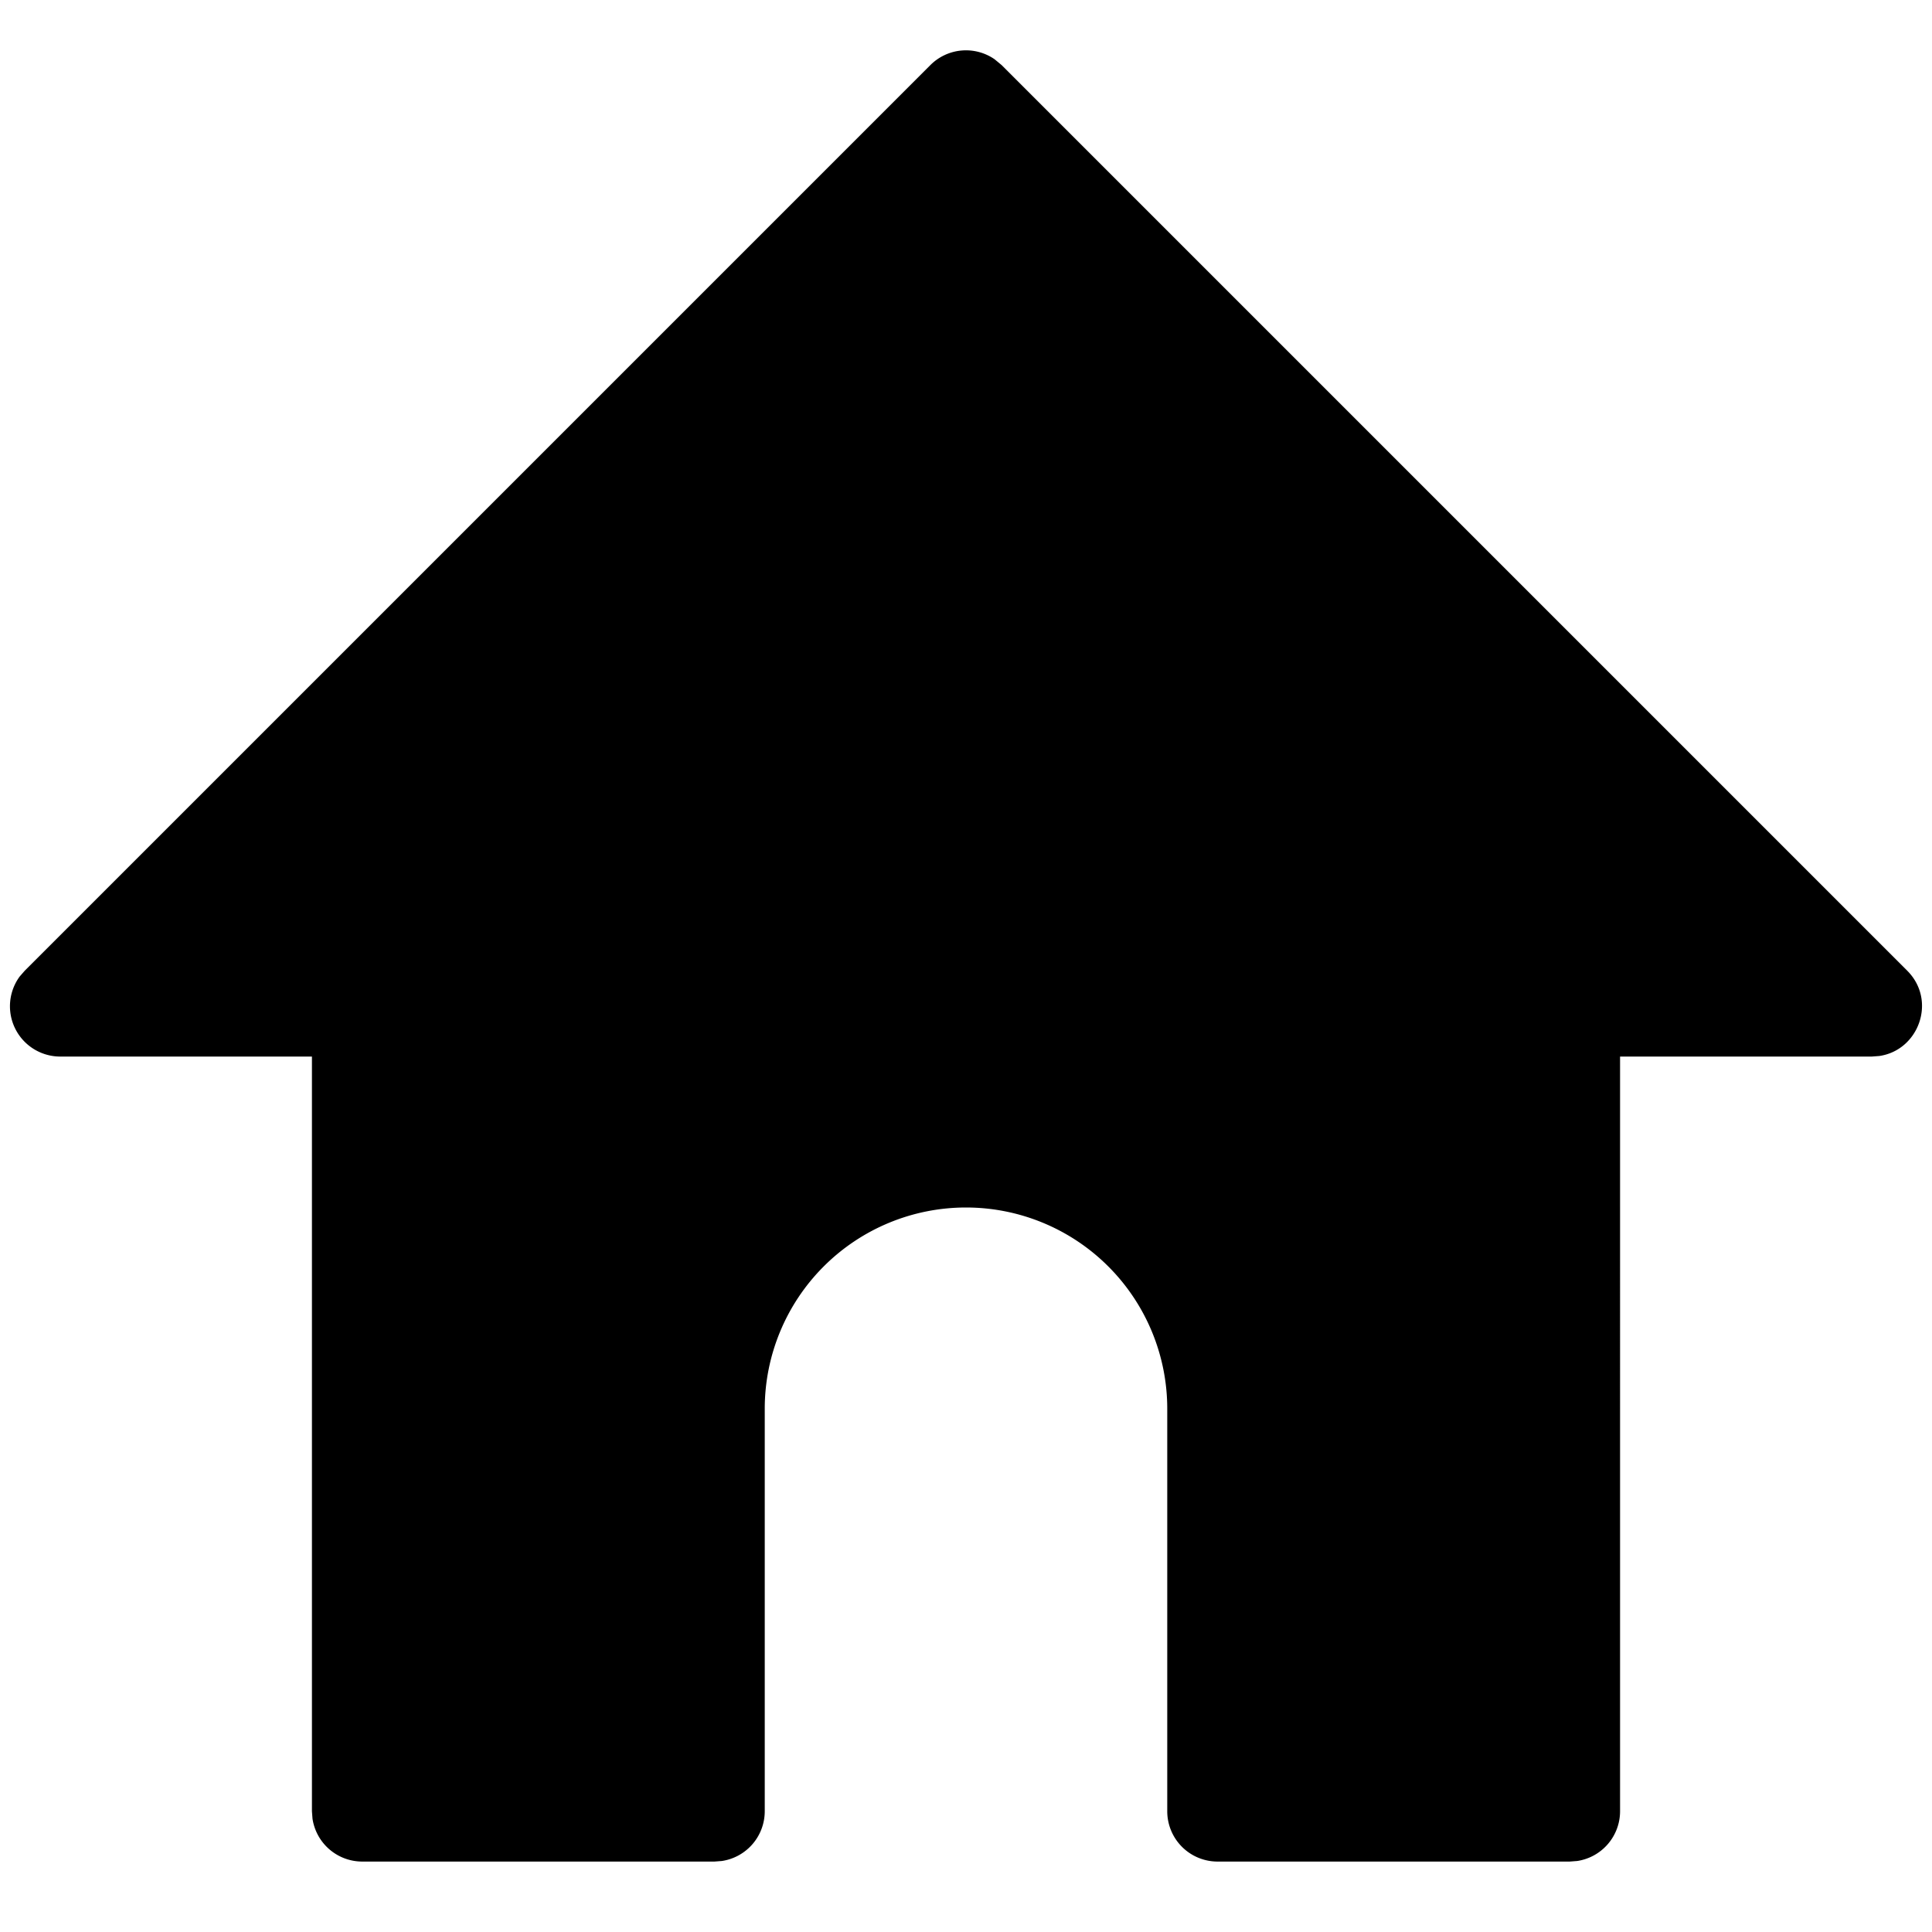 <svg width="24" height="24" viewBox="0 0 24 24" xmlns="http://www.w3.org/2000/svg"><path d="M14.5 17.5a2.5 2.5 0 1 0-5 0v5a.625.625 0 0 1-.533.618l-.092.007H4.5a.625.625 0 0 1-.618-.533l-.007-.092v-9.375H.75a.625.625 0 0 1-.505-.995l.063-.072L11.558.808a.625.625 0 0 1 .797-.072l.087.072 11.25 11.25c.37.37.145.989-.347 1.06l-.095.007h-3.125V22.5a.625.625 0 0 1-.533.618l-.092.007h-4.375a.625.625 0 0 1-.625-.625v-5Z" class="icon_svg-fill_as_stroke" ></path></svg>